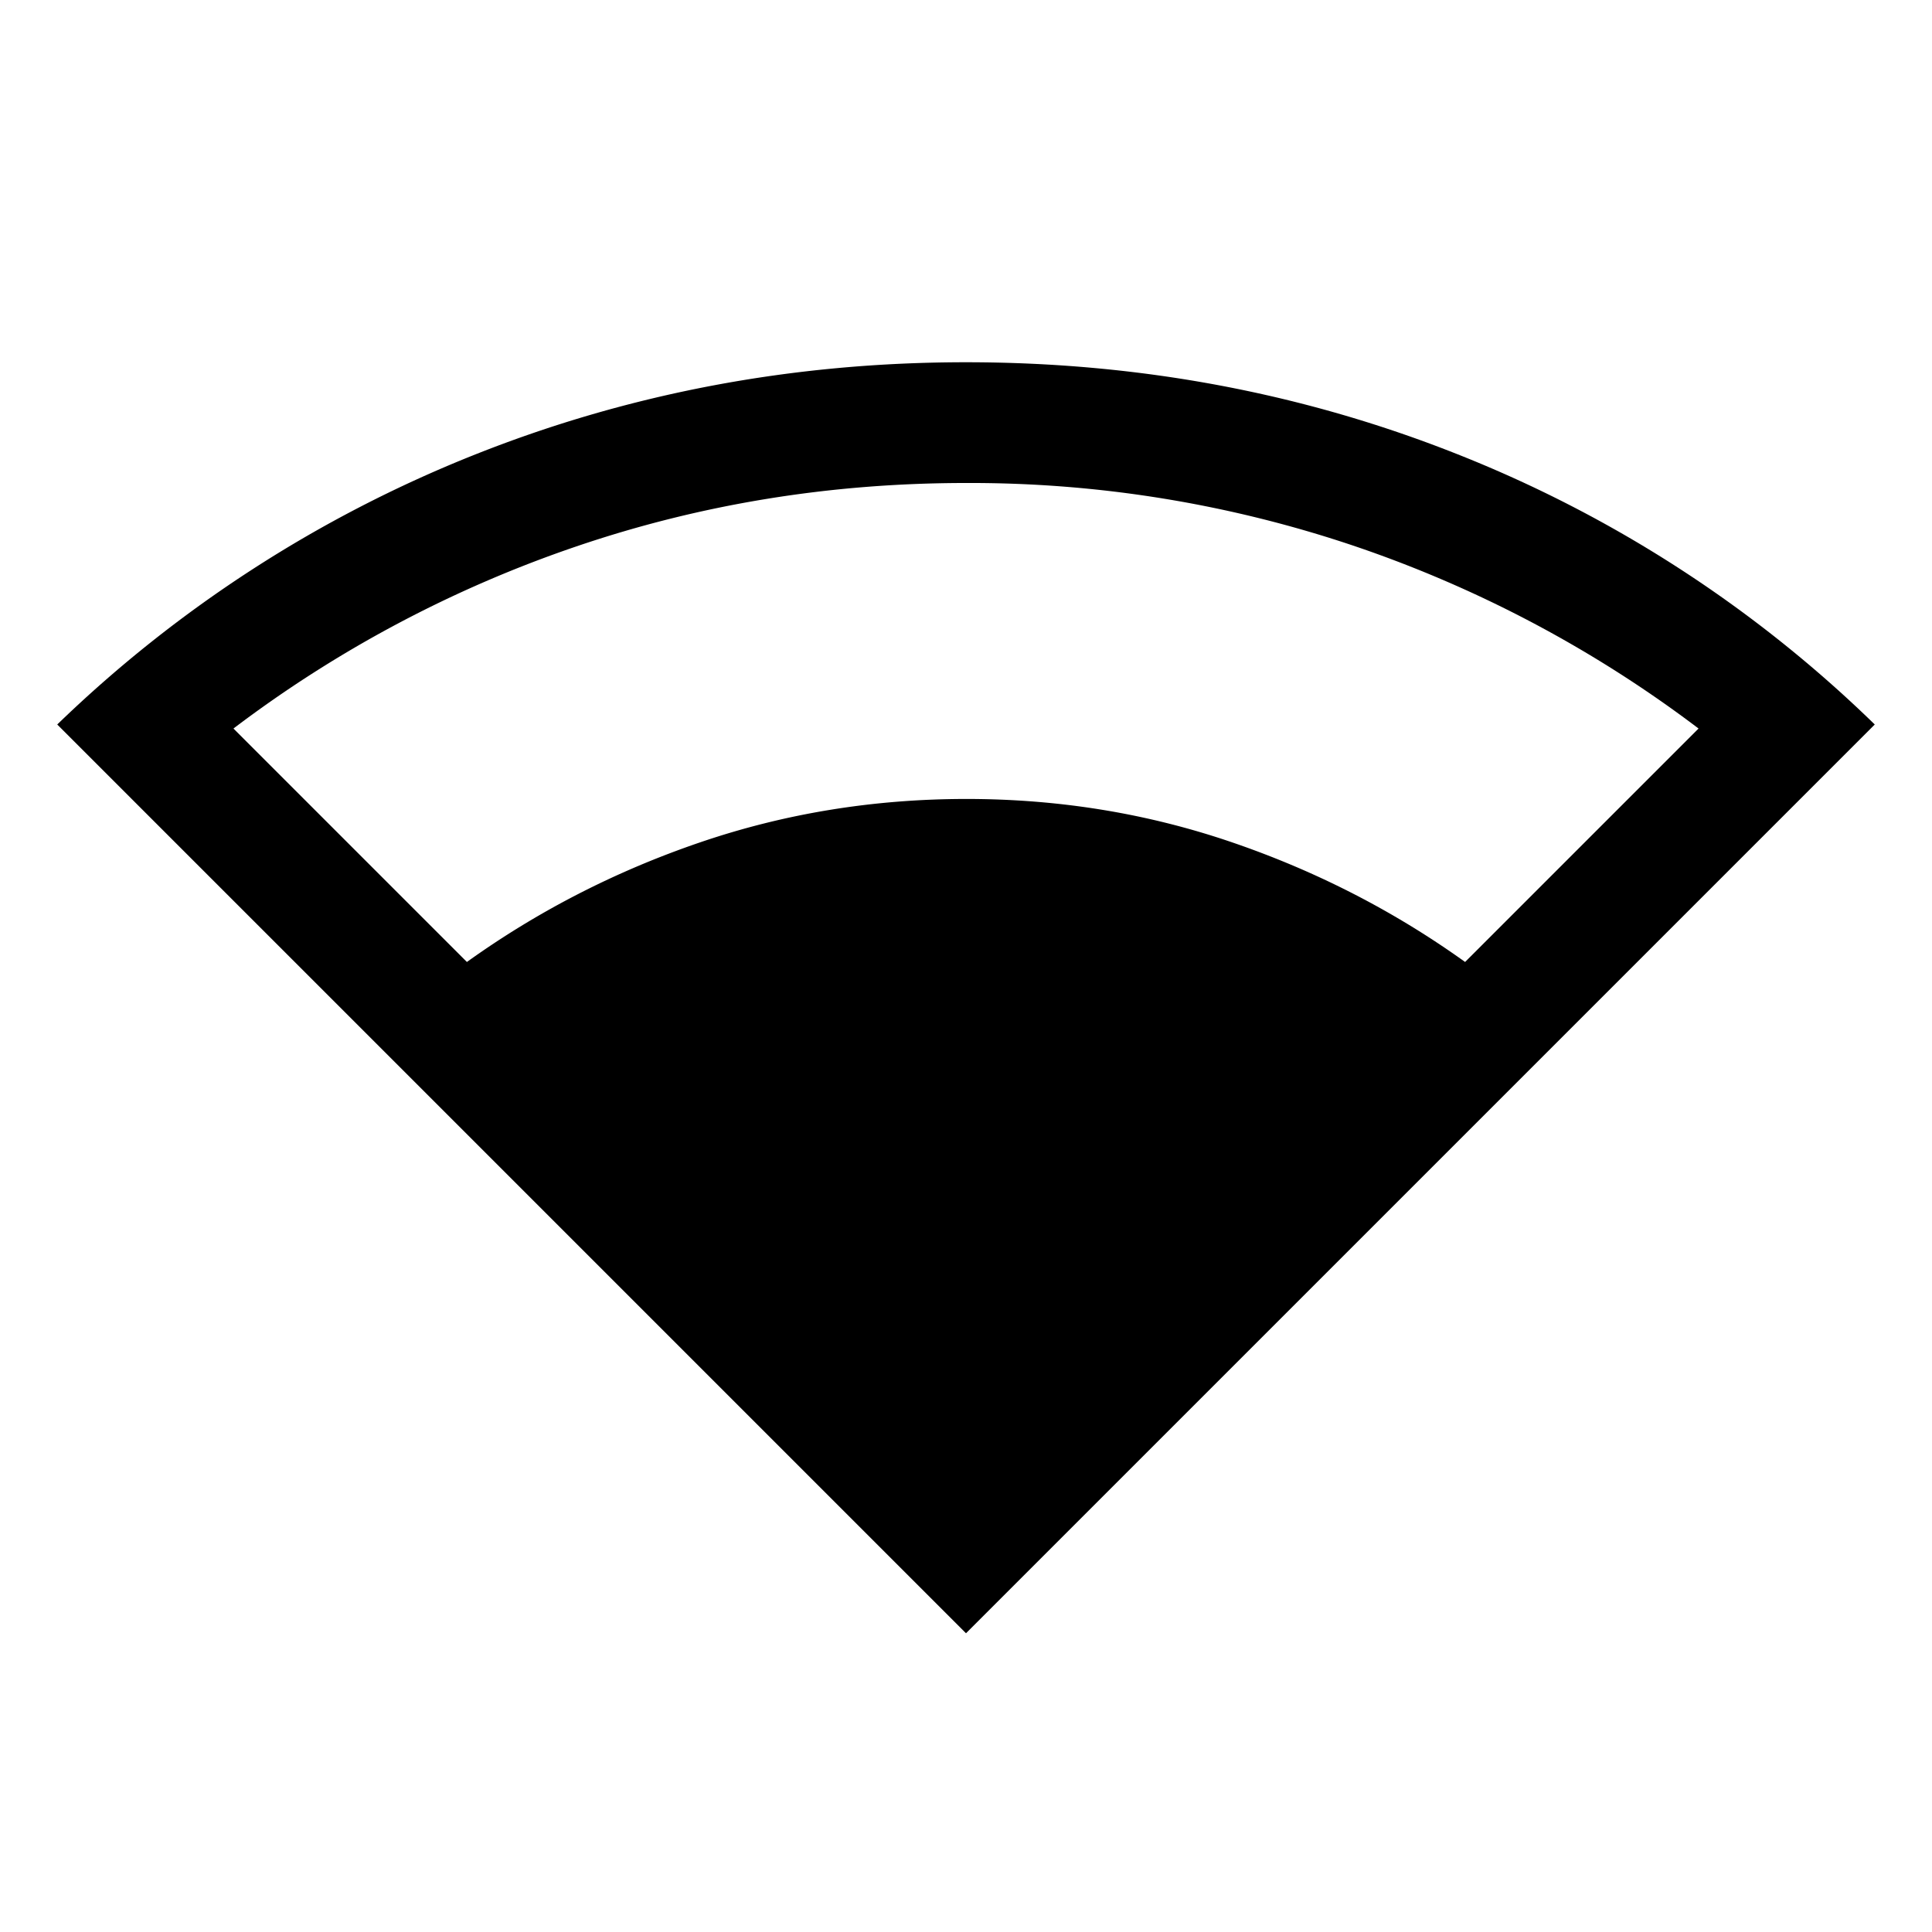 <svg xmlns="http://www.w3.org/2000/svg" width="24" height="24" viewBox="0 0 24 24" fill='currentColor'><path d="M12 20.289.711 9A15.9 15.9 0 0 1 5.88 5.655Q8.774 4.5 12 4.5q3.243 0 6.136 1.155A15.7 15.7 0 0 1 23.289 9zM5.8 11.95q1.325-.95 2.9-1.487t3.3-.538 3.3.537 2.9 1.488l2.9-2.9a15.1 15.1 0 0 0-4.263-2.263A14.9 14.9 0 0 0 12 6q-2.525 0-4.838.787A15.1 15.1 0 0 0 2.9 9.05z"/></svg>